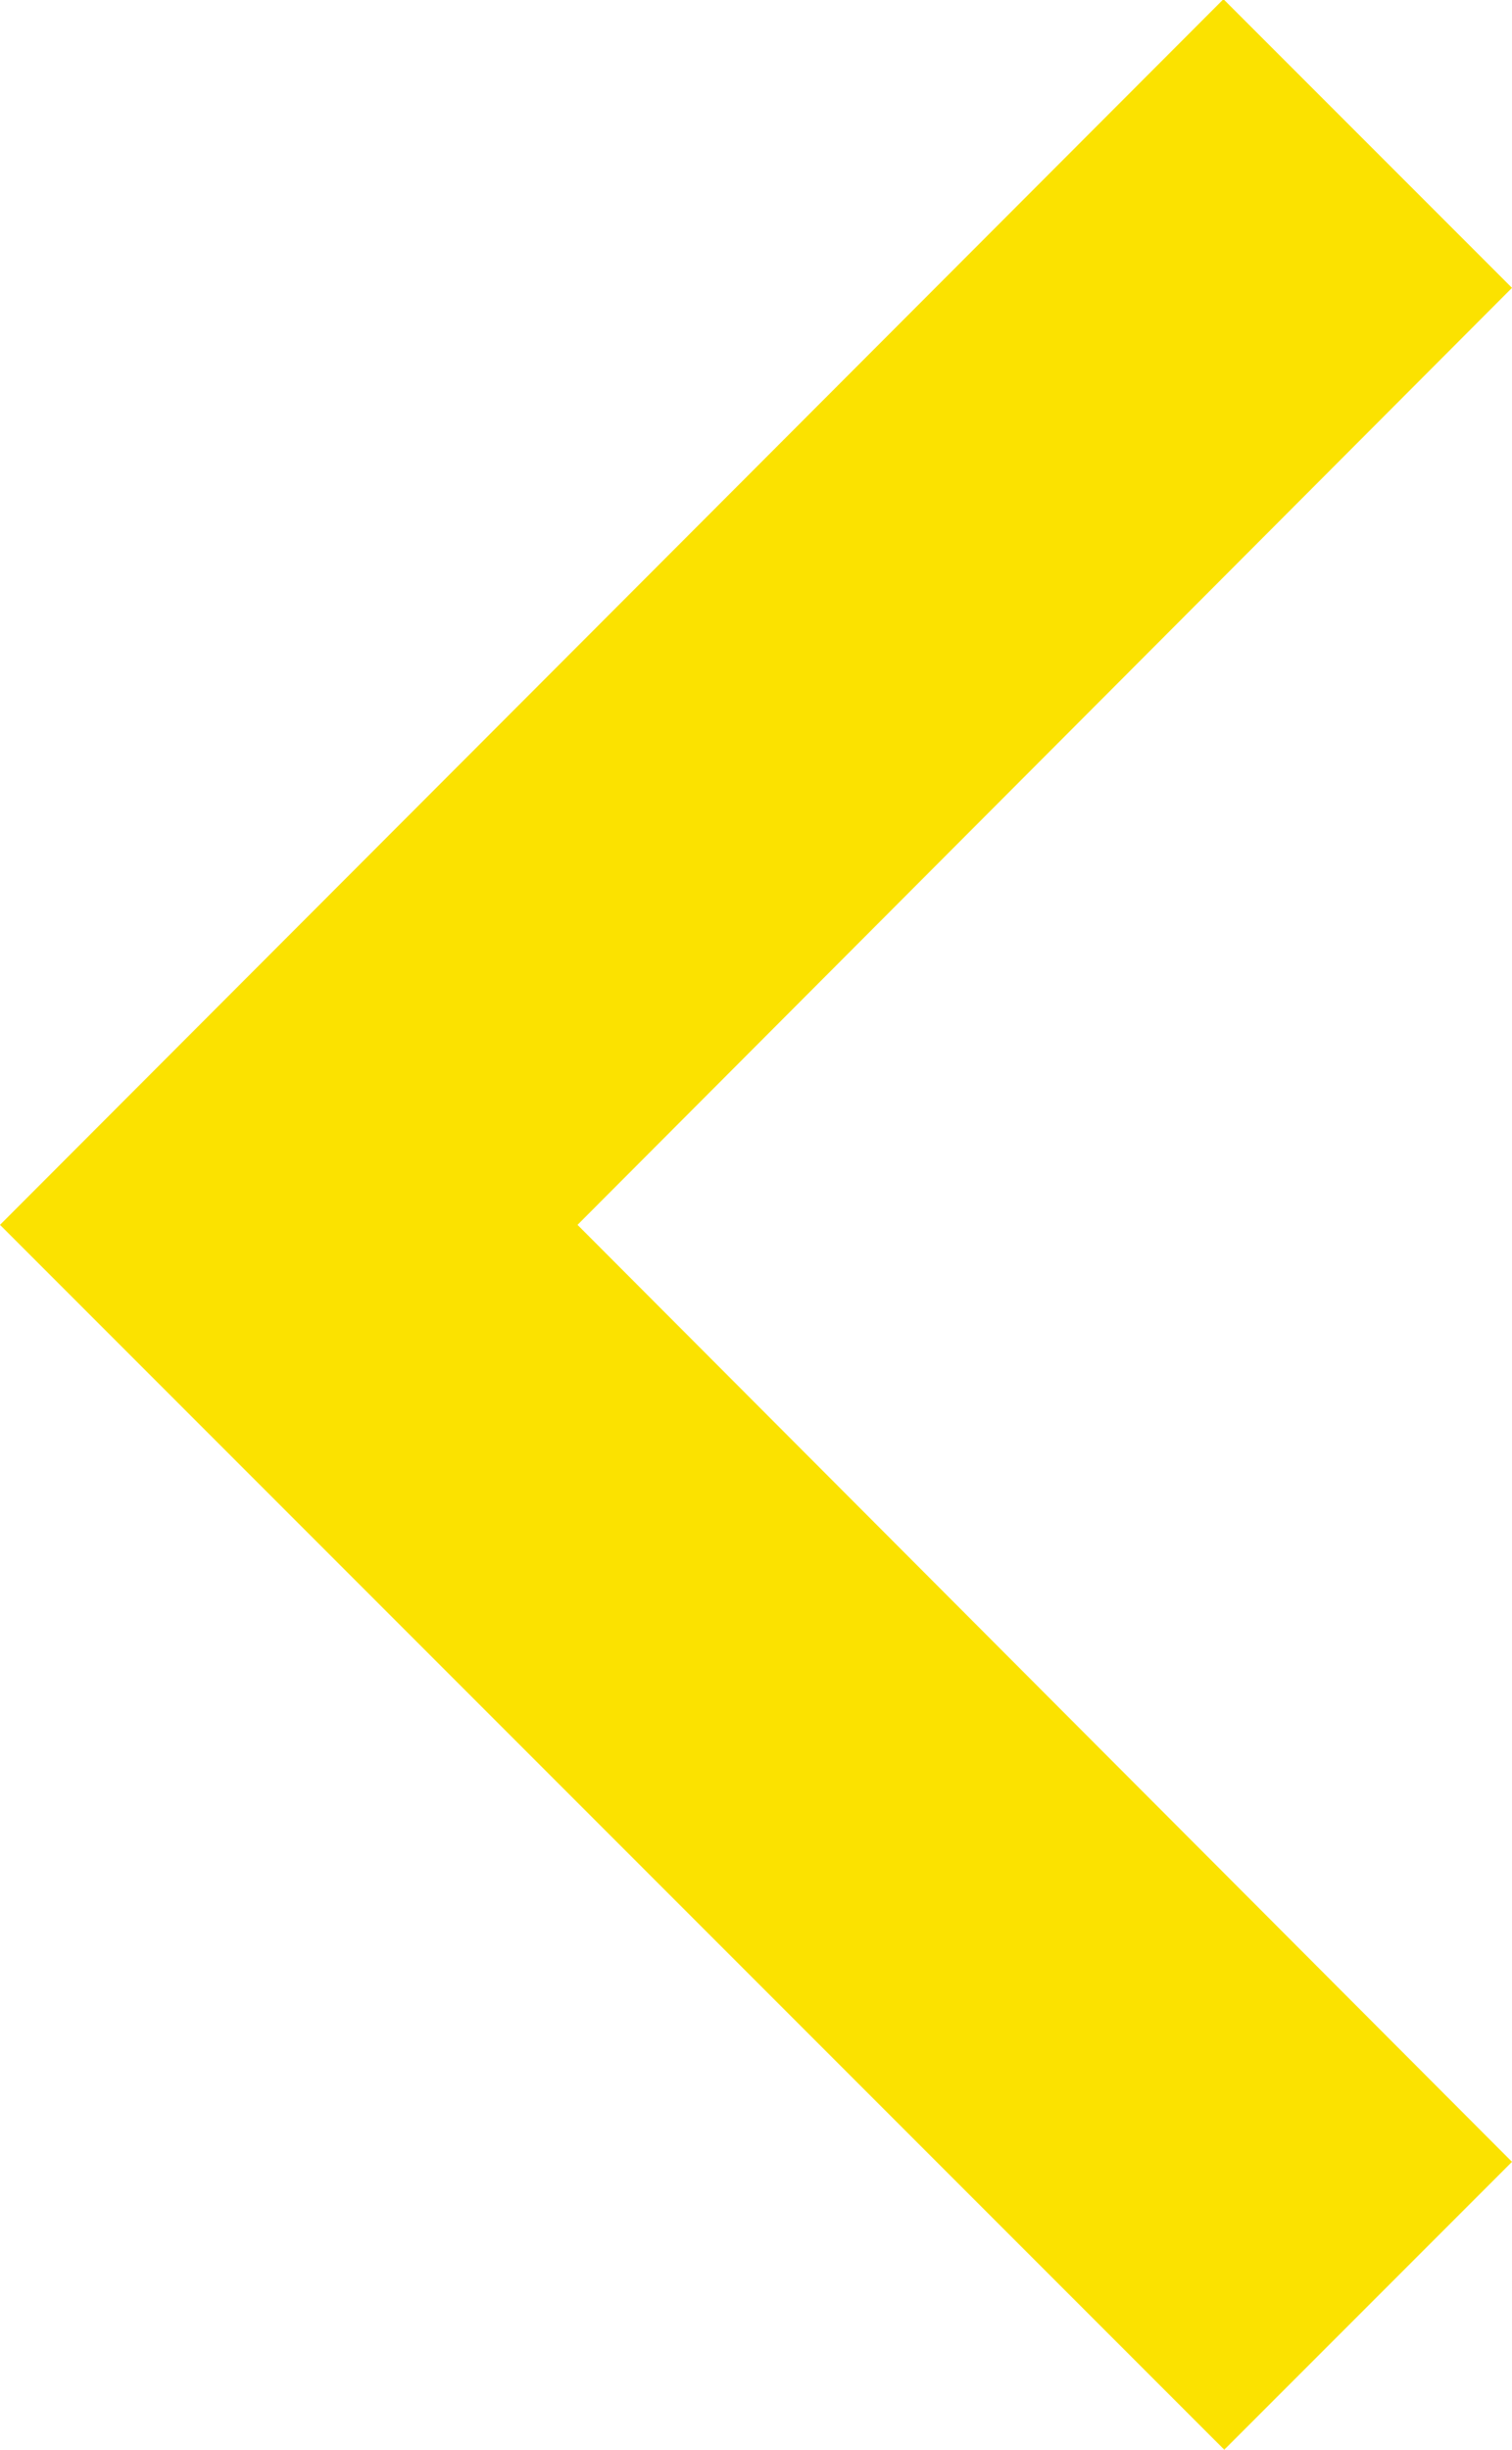 <svg xmlns="http://www.w3.org/2000/svg" width="7.336" height="11.88" viewBox="0 0 7.336 11.88">
  <path id="ic_keyboard_arrow_right_24px" d="M15.926,16.234,11.392,11.69l4.534-4.544-1.4-1.4L8.59,11.69l5.94,5.94Z" transform="translate(-8.59 -5.75)" fill="#fbe200"/>
</svg>
